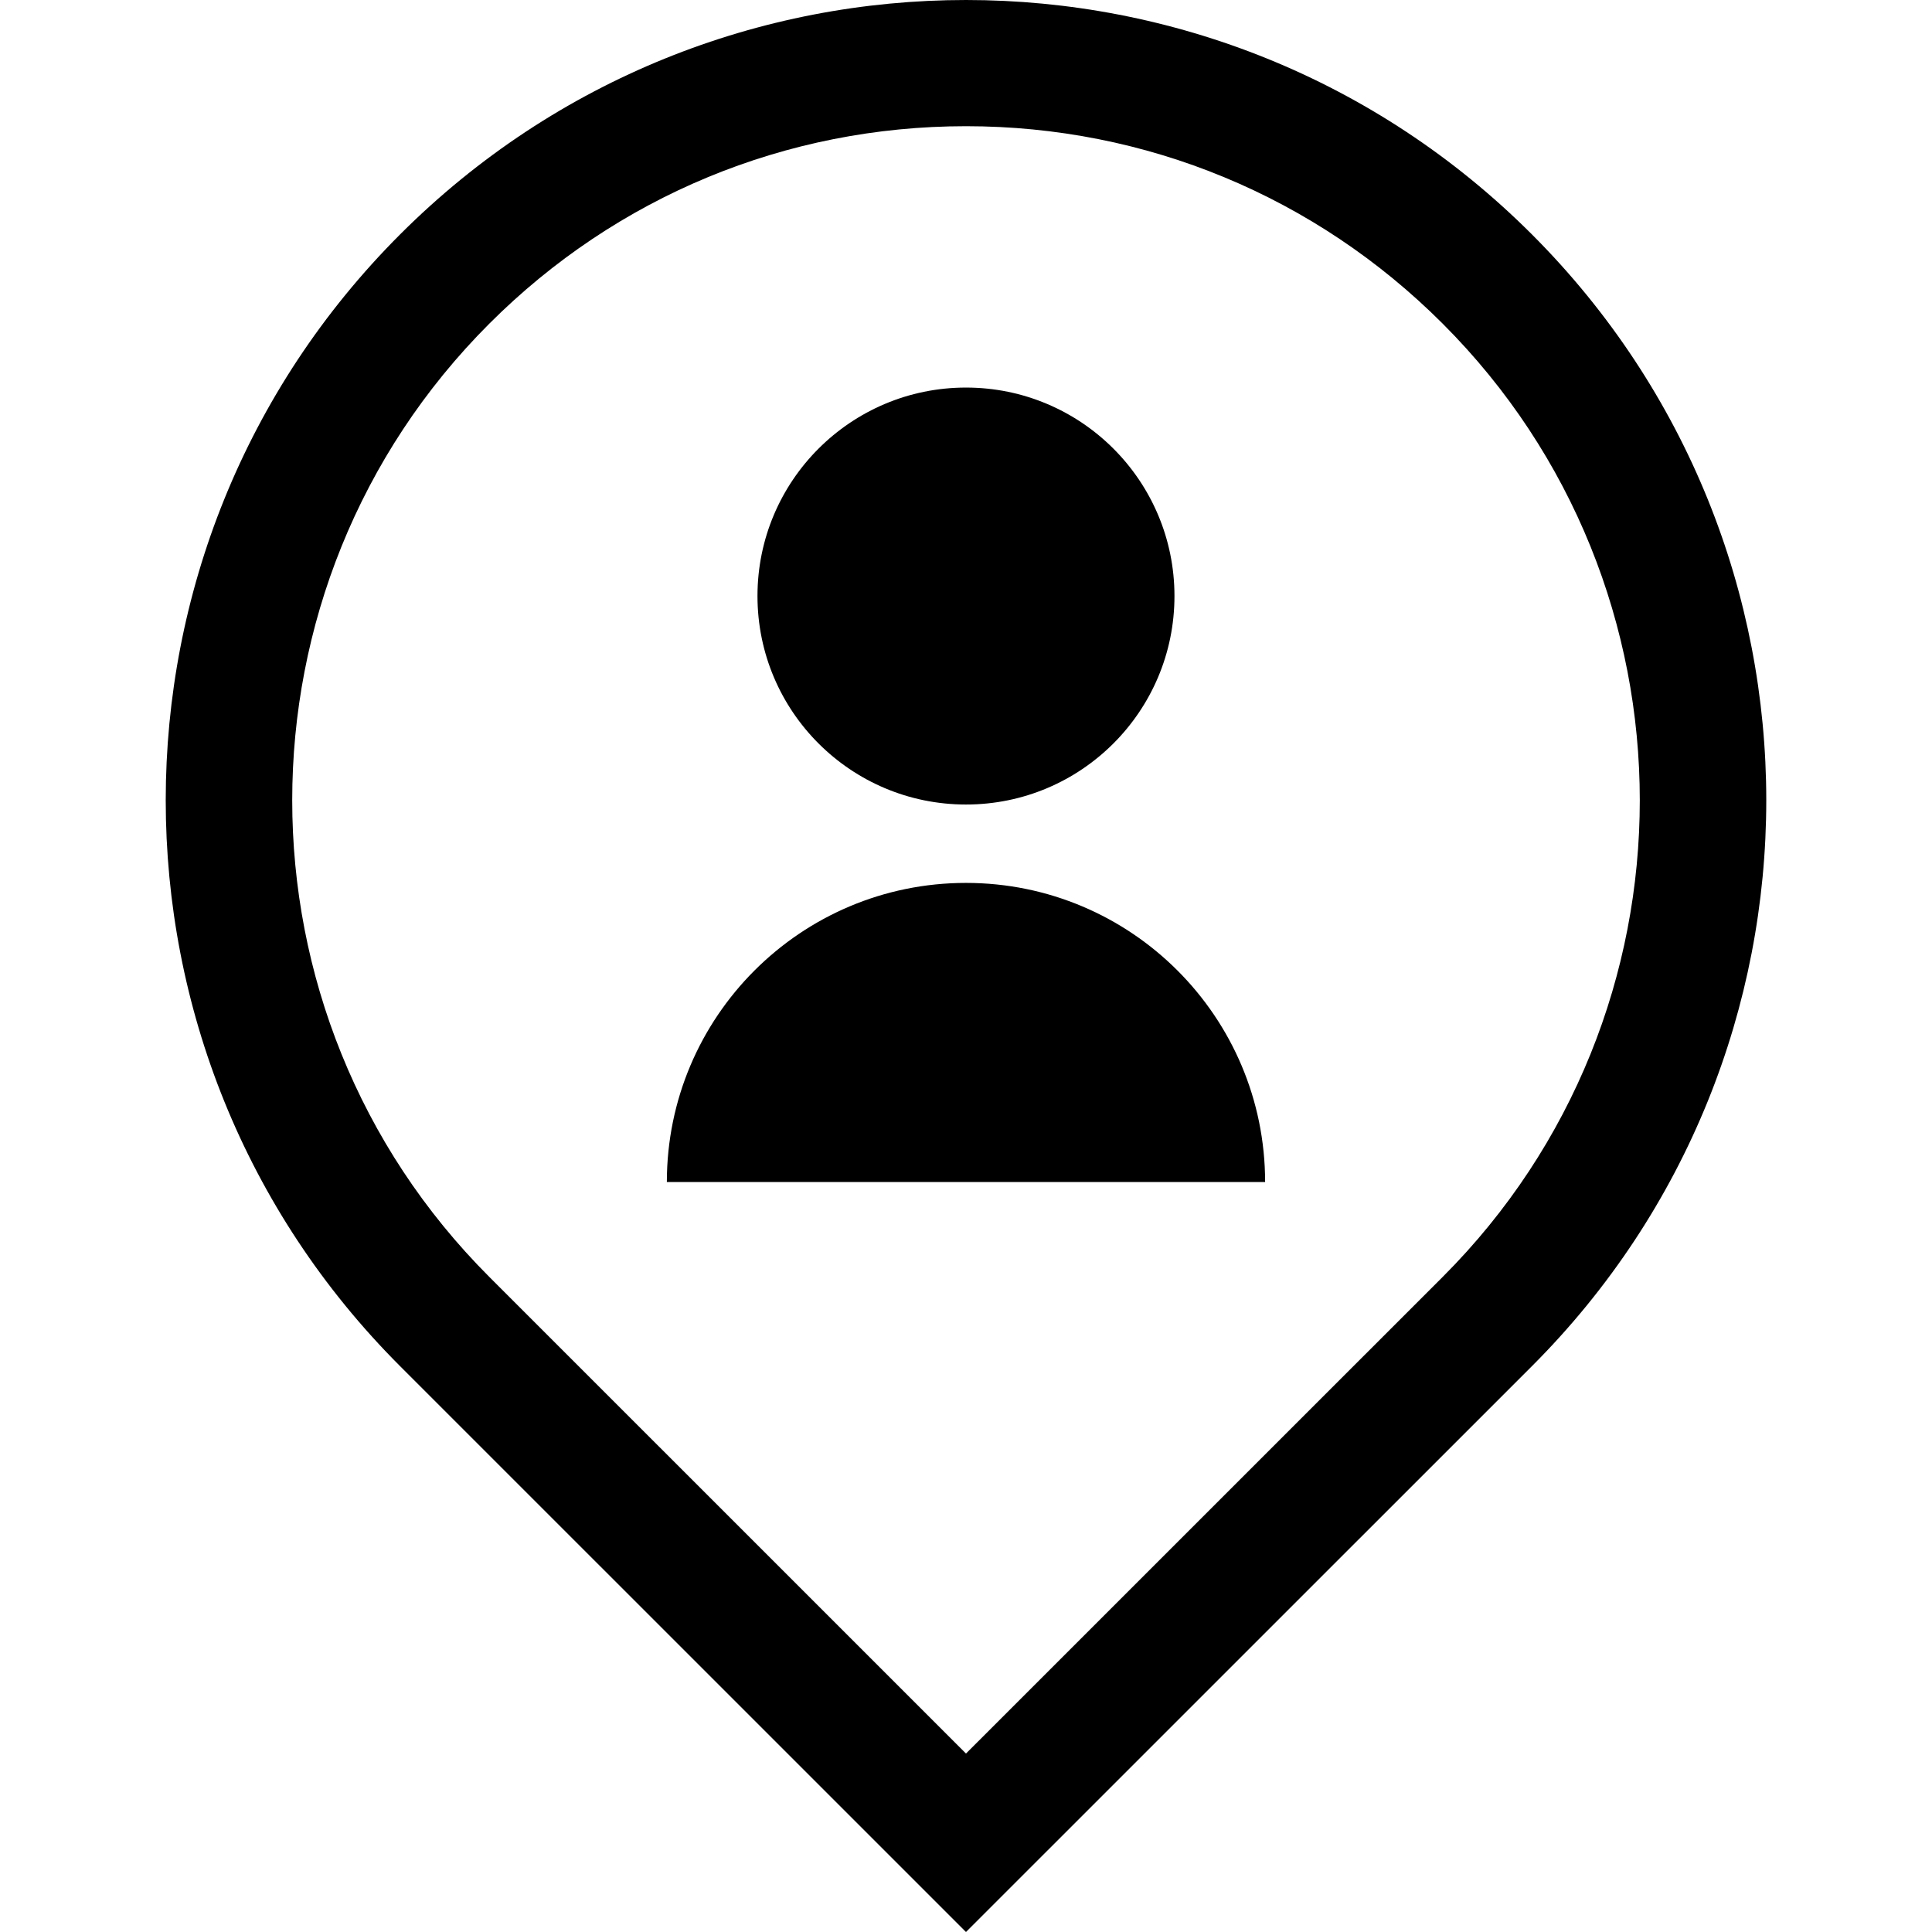 <?xml version="1.0" encoding="utf-8"?>

<!DOCTYPE svg PUBLIC "-//W3C//DTD SVG 1.1//EN" "http://www.w3.org/Graphics/SVG/1.1/DTD/svg11.dtd">
<!-- Uploaded to: SVG Repo, www.svgrepo.com, Generator: SVG Repo Mixer Tools -->
<svg height="800px" width="800px" version="1.1" id="_x32_" xmlns="http://www.w3.org/2000/svg" xmlns:xlink="http://www.w3.org/1999/xlink" 
	 viewBox="0 0 512 512"  xml:space="preserve">
<style type="text/css">
	.st0{fill:#000000;}
</style>
<g>
	<path class="st0" d="M405.974,62.12C364.561,20.707,310.275,0,255.997,0C201.72,0,147.443,20.707,106.029,62.12
		c-82.814,82.81-82.814,217.11,0,299.929L255.997,512l149.976-149.951C488.784,279.23,488.784,144.93,405.974,62.12z
		 M382.328,338.394L255.997,464.708L129.68,338.403c-69.653-69.657-69.653-182.988,0-252.637
		c33.738-33.738,78.601-52.322,126.318-52.322c47.717,0,92.584,18.584,126.322,52.322
		C451.977,155.414,451.977,268.746,382.328,338.394z"/>
	<path class="st0" d="M255.997,213.207c30.513,0,55.249-24.724,55.249-55.253c0-30.513-24.736-55.245-55.249-55.245
		c-30.521,0-55.257,24.732-55.257,55.245C200.74,188.483,225.477,213.207,255.997,213.207z"/>
	<path class="st0" d="M255.997,233.979c-43.785,0-79.274,35.502-79.274,79.274h158.546
		C335.268,269.481,299.775,233.979,255.997,233.979z"/>
</g>
</svg>